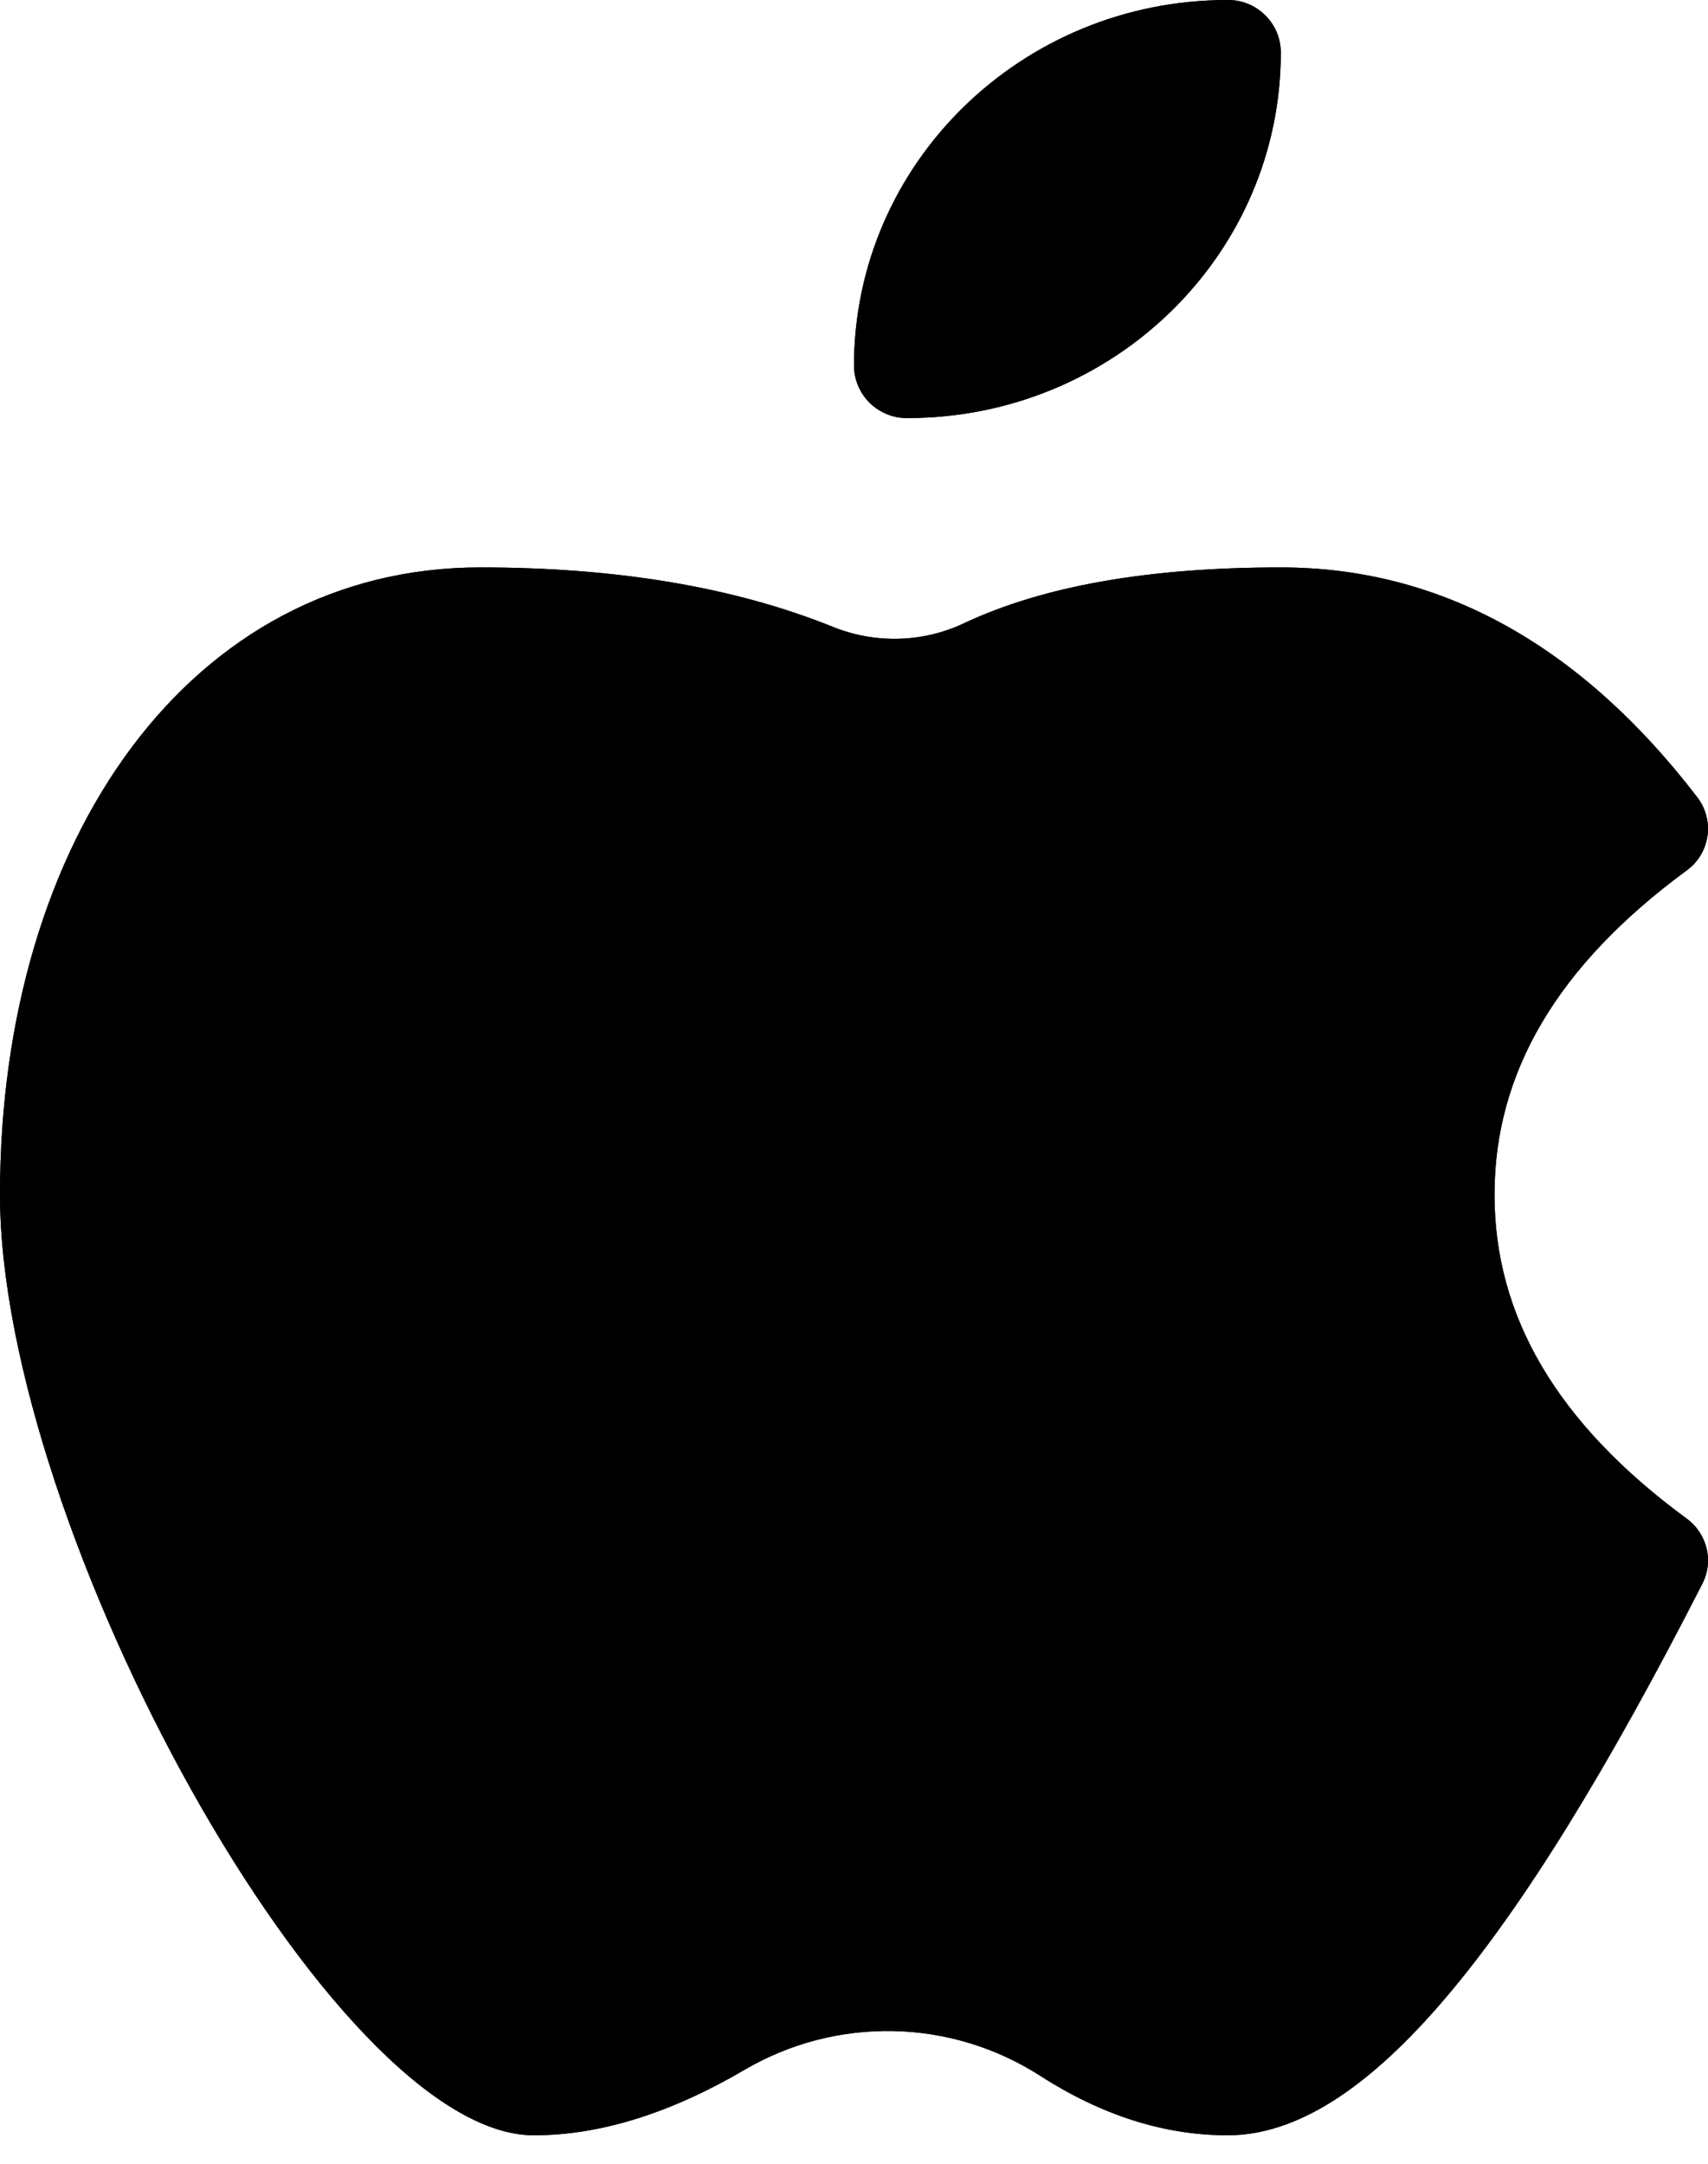 <svg width="30" height="38" viewBox="0 0 30 38" fill="none" xmlns="http://www.w3.org/2000/svg">
<path d="M15.937 7.342C15.816 7.344 15.695 7.321 15.582 7.276C15.469 7.23 15.366 7.163 15.278 7.078C15.191 6.993 15.122 6.891 15.074 6.779C15.026 6.667 15.001 6.547 15 6.425C15 2.875 17.94 8.48708e-05 21.56 8.48708e-05C21.682 -0.002 21.803 0.021 21.916 0.066C22.029 0.111 22.132 0.179 22.219 0.264C22.306 0.349 22.376 0.451 22.424 0.563C22.471 0.675 22.496 0.796 22.497 0.918C22.497 4.468 19.56 7.342 15.937 7.342Z" fill="black"/>
<path d="M15.937 7.342C15.816 7.344 15.695 7.321 15.582 7.276C15.469 7.23 15.366 7.163 15.278 7.078C15.191 6.993 15.122 6.891 15.074 6.779C15.026 6.667 15.001 6.547 15 6.425C15 2.875 17.94 8.48708e-05 21.56 8.48708e-05C21.682 -0.002 21.803 0.021 21.916 0.066C22.029 0.111 22.132 0.179 22.219 0.264C22.306 0.349 22.376 0.451 22.424 0.563C22.471 0.675 22.496 0.796 22.497 0.918C22.497 4.468 19.56 7.342 15.937 7.342ZM29.625 26.67C29.987 26.935 30.105 27.42 29.9 27.815C26.6 34.28 23.967 37.5 21.562 37.5C20.442 37.5 19.342 37.145 18.27 36.455C17.5 35.96 16.609 35.689 15.694 35.669C14.78 35.65 13.877 35.883 13.087 36.345C11.787 37.107 10.55 37.5 9.375 37.5C5.837 37.5 0 26.832 0 20.98C0 14.73 3.347 9.965 8.437 9.965C10.832 9.965 12.9 10.31 14.637 11.012C15.372 11.307 16.205 11.287 16.922 10.95C18.332 10.285 20.192 9.965 22.497 9.965C25.315 9.965 27.772 11.34 29.812 14.002C29.886 14.098 29.94 14.208 29.97 14.325C30.001 14.443 30.008 14.565 29.99 14.684C29.973 14.804 29.931 14.919 29.869 15.023C29.806 15.127 29.723 15.216 29.625 15.287C27.347 16.962 26.25 18.84 26.25 20.98C26.25 23.117 27.347 24.997 29.625 26.67Z" fill="black"/>
<path d="M29.625 26.669C29.987 26.934 30.105 27.419 29.9 27.814C26.6 34.279 23.967 37.499 21.562 37.499C20.442 37.499 19.342 37.144 18.27 36.454C17.5 35.96 16.609 35.688 15.694 35.669C14.78 35.65 13.877 35.883 13.087 36.344C11.787 37.107 10.55 37.499 9.375 37.499C5.837 37.499 0 26.832 0 20.98C0 14.73 3.347 9.965 8.437 9.965C10.832 9.965 12.9 10.31 14.637 11.012C15.372 11.307 16.205 11.287 16.922 10.95C18.332 10.285 20.192 9.965 22.497 9.965C25.315 9.965 27.772 11.34 29.812 14.002C29.886 14.098 29.94 14.208 29.97 14.325C30.001 14.442 30.008 14.565 29.99 14.684C29.973 14.804 29.931 14.919 29.869 15.023C29.806 15.126 29.723 15.216 29.625 15.287C27.347 16.962 26.25 18.84 26.25 20.98C26.25 23.117 27.347 24.997 29.625 26.669Z" fill="black"/>
</svg>
